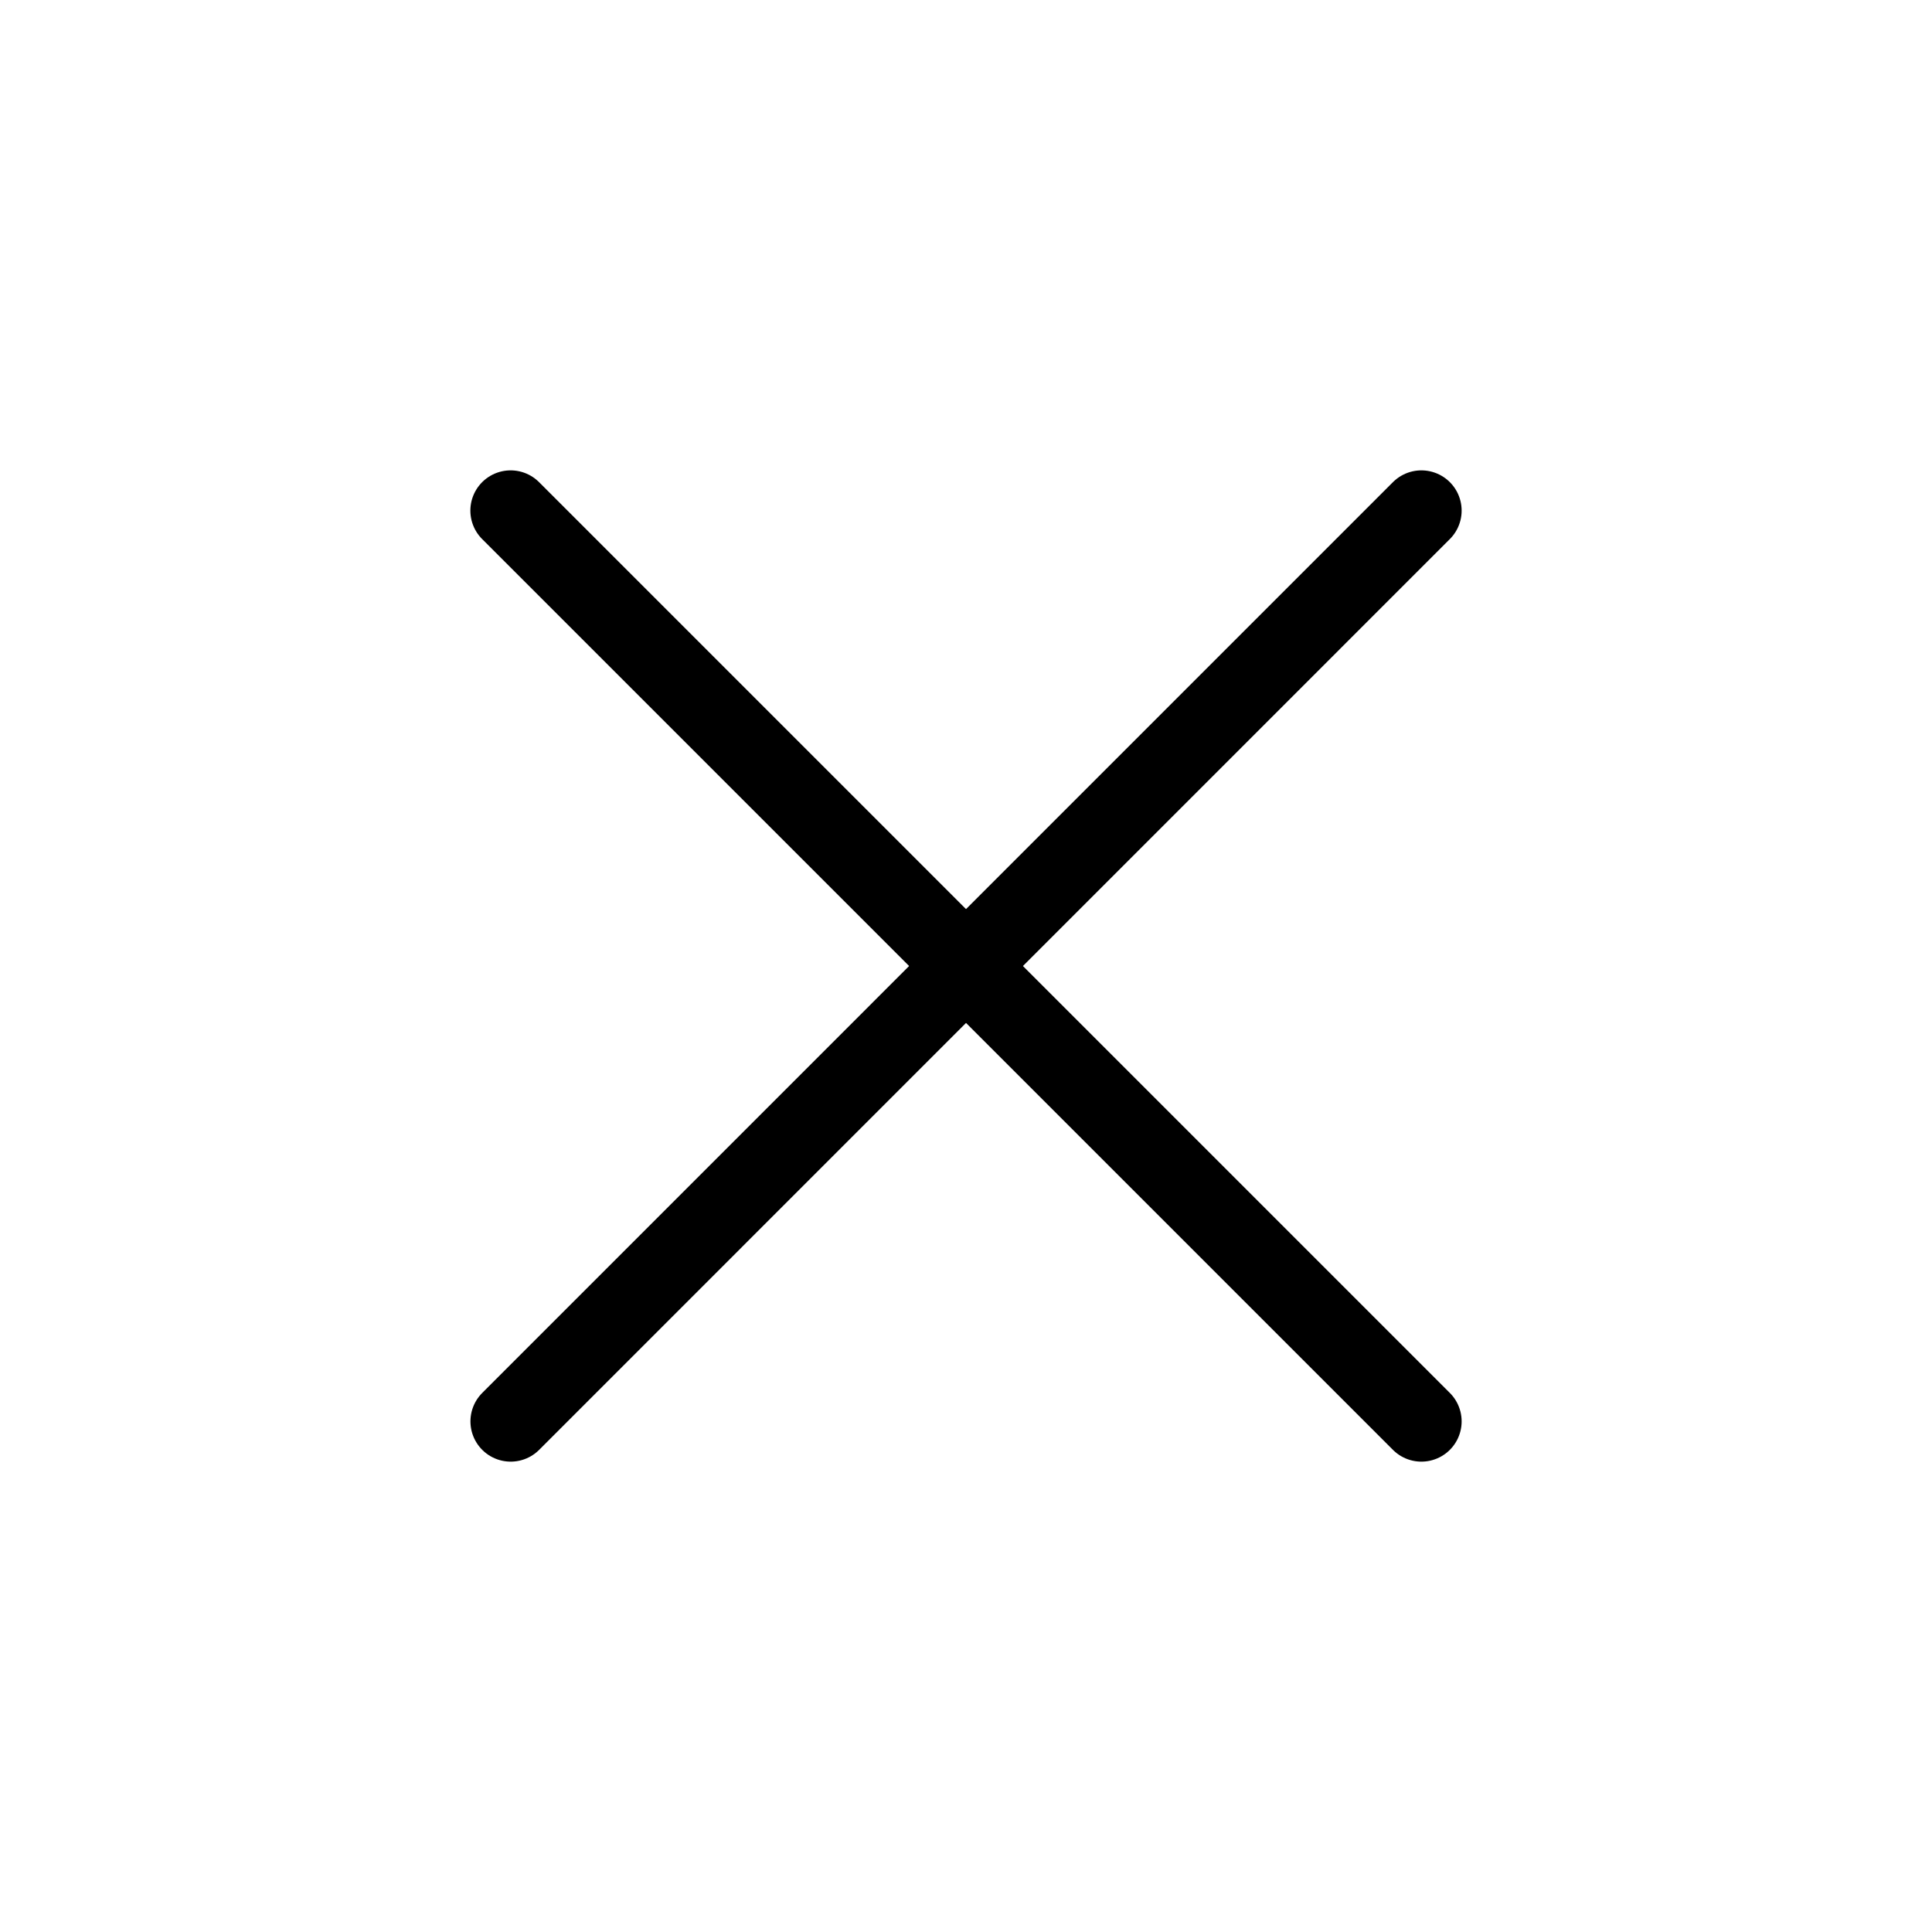 <svg width="24" height="24" viewBox="0 0 24 24" fill="none" xmlns="http://www.w3.org/2000/svg">
<path d="M6.343 6.343L17.657 17.657" stroke="black" stroke-linecap="round" stroke-linejoin="round"/>
<path d="M6.344 17.657L17.657 6.343" stroke="black" stroke-linecap="round" stroke-linejoin="round"/>
</svg>
